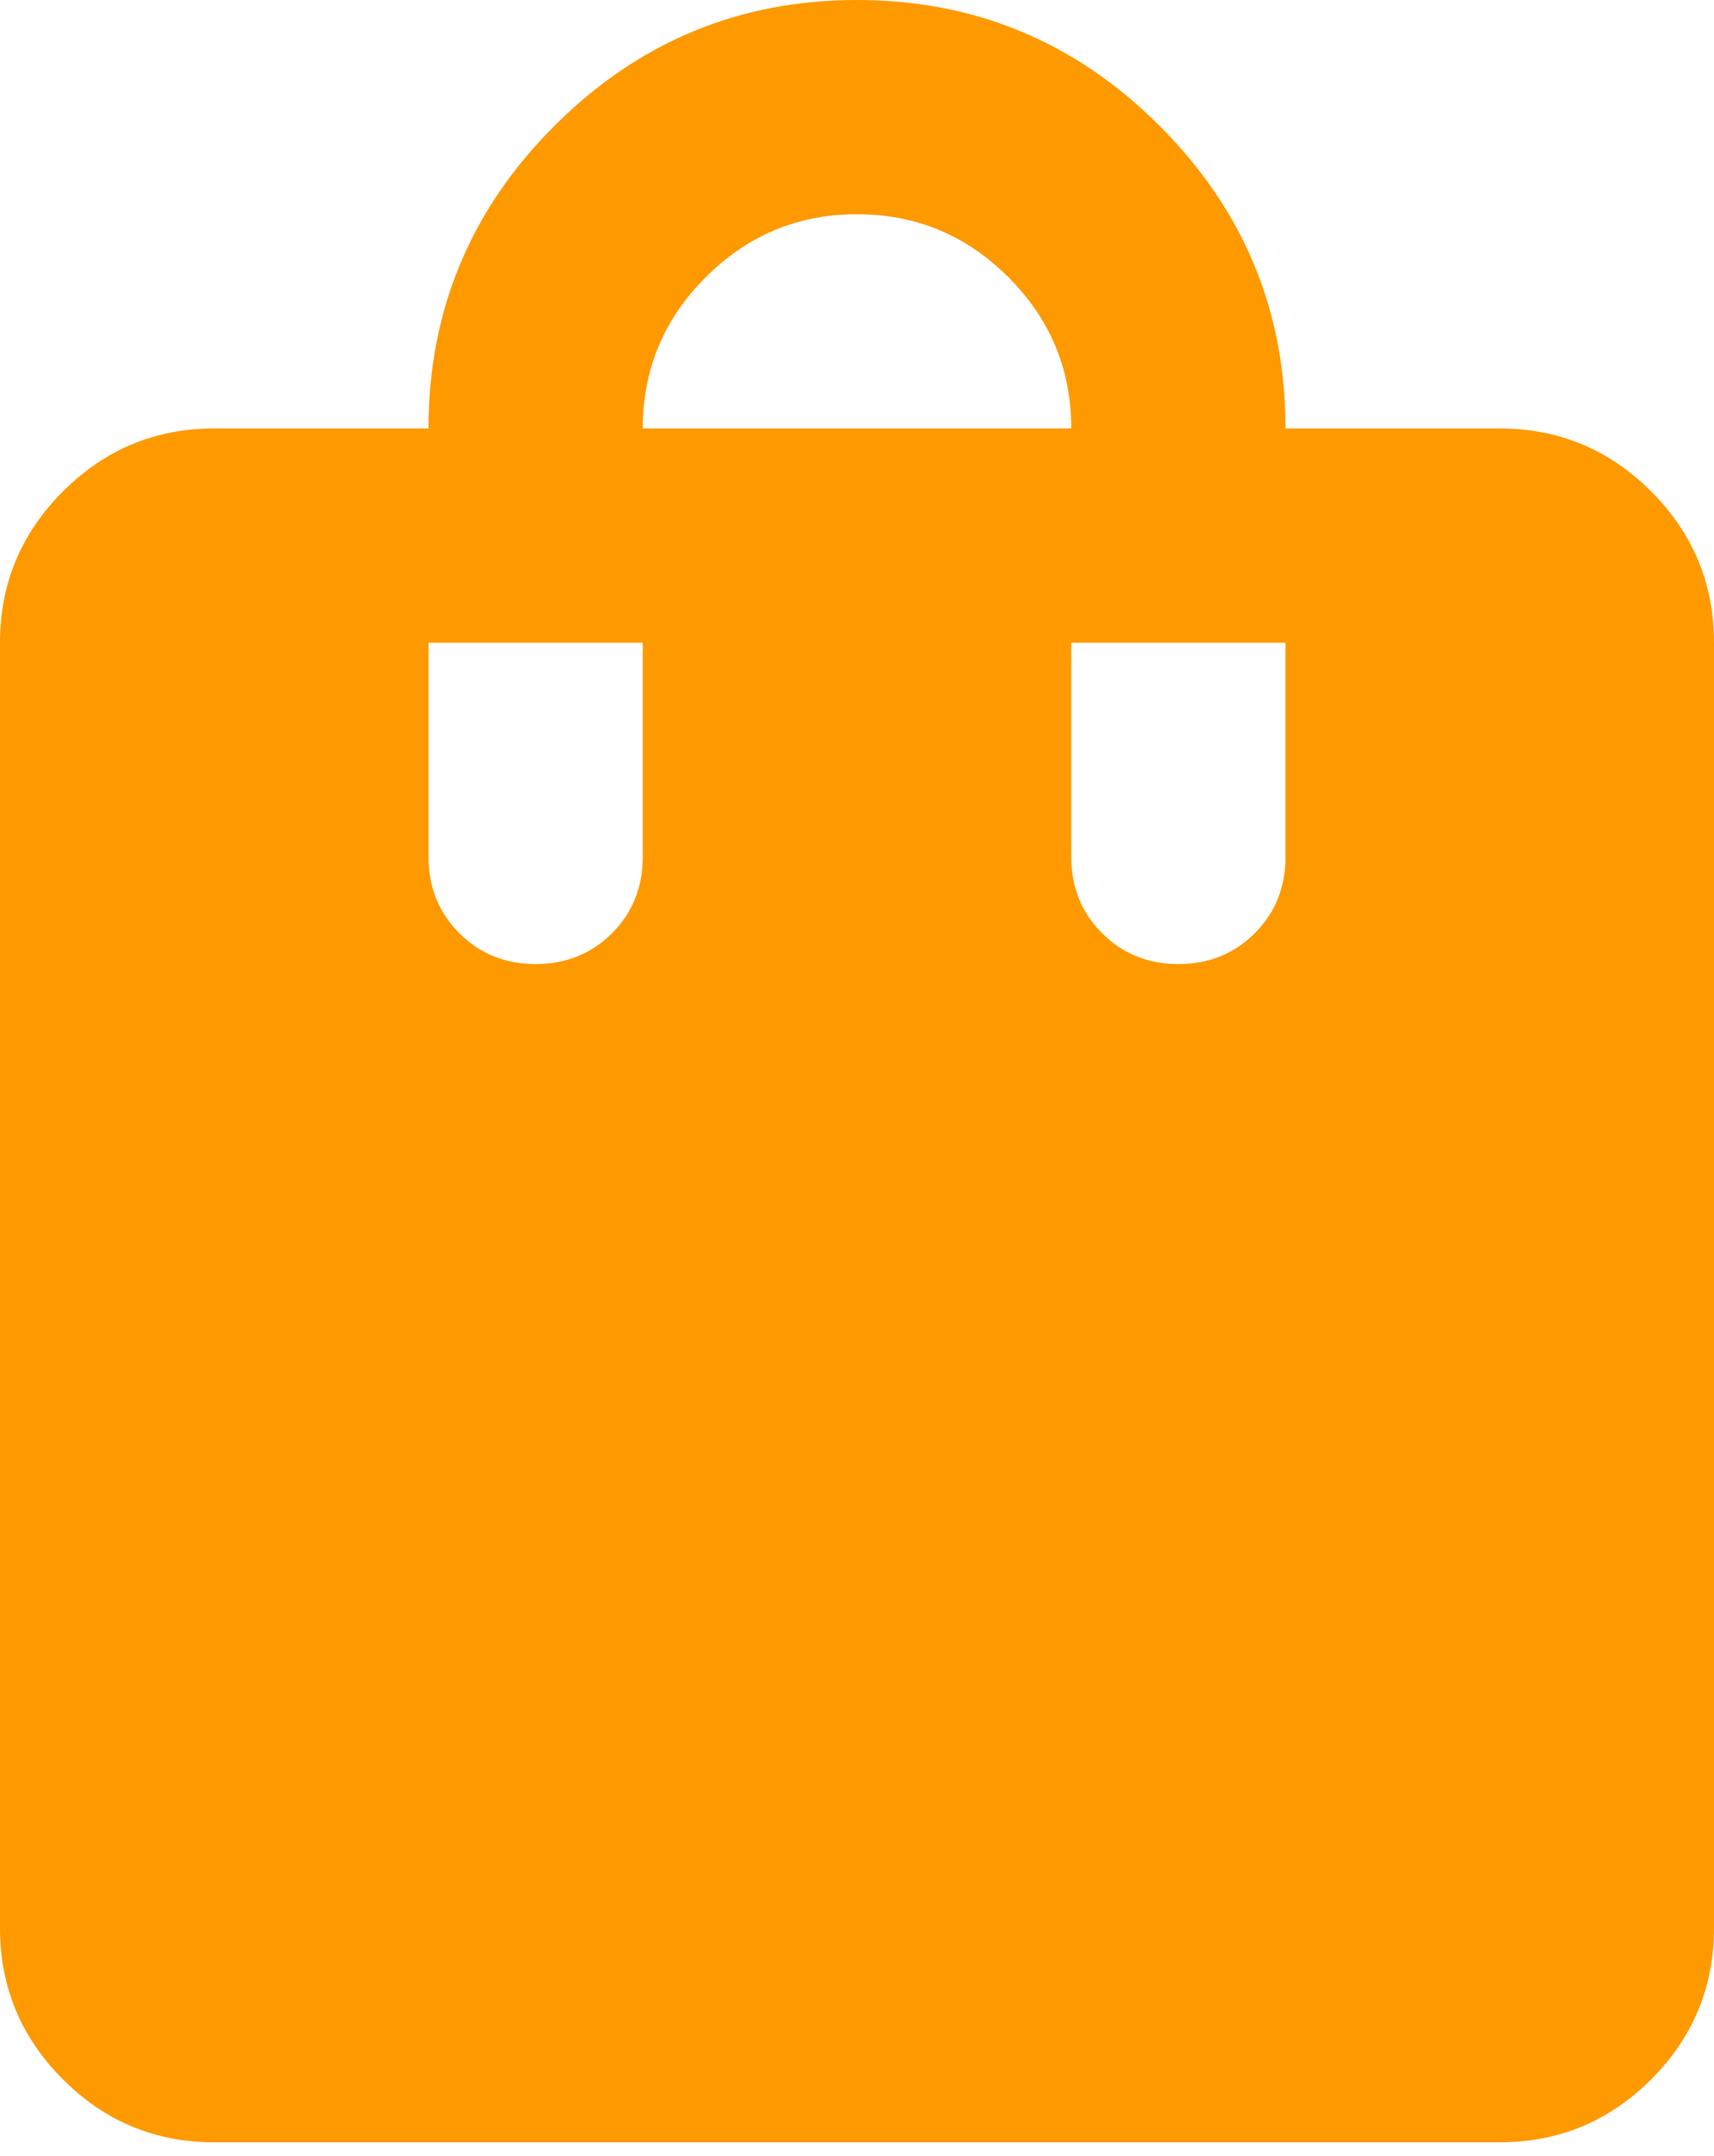 <svg width="31" height="39" viewBox="0 0 31 39" fill="none" xmlns="http://www.w3.org/2000/svg">
<path d="M3.875 38.75C2.809 38.75 1.897 38.371 1.139 37.613C0.38 36.853 0 35.941 0 34.875V11.625C0 10.559 0.38 9.647 1.139 8.889C1.897 8.13 2.809 7.75 3.875 7.75H7.75C7.75 5.619 8.509 3.794 10.027 2.277C11.544 0.759 13.369 0 15.5 0C17.631 0 19.456 0.759 20.973 2.277C22.491 3.794 23.25 5.619 23.25 7.75H27.125C28.191 7.75 29.103 8.13 29.863 8.889C30.621 9.647 31 10.559 31 11.625V34.875C31 35.941 30.621 36.853 29.863 37.613C29.103 38.371 28.191 38.75 27.125 38.75H3.875ZM9.688 17.438C10.236 17.438 10.697 17.252 11.069 16.88C11.44 16.509 11.625 16.049 11.625 15.5V11.625H7.75V15.5C7.75 16.049 7.936 16.509 8.308 16.88C8.679 17.252 9.139 17.438 9.688 17.438ZM11.625 7.75H19.375C19.375 6.684 18.996 5.772 18.238 5.014C17.478 4.255 16.566 3.875 15.5 3.875C14.434 3.875 13.523 4.255 12.764 5.014C12.005 5.772 11.625 6.684 11.625 7.75ZM21.312 17.438C21.861 17.438 22.322 17.252 22.694 16.88C23.065 16.509 23.25 16.049 23.25 15.5V11.625H19.375V15.5C19.375 16.049 19.561 16.509 19.933 16.88C20.304 17.252 20.764 17.438 21.312 17.438Z" fill="#FF9900"/>
</svg>
